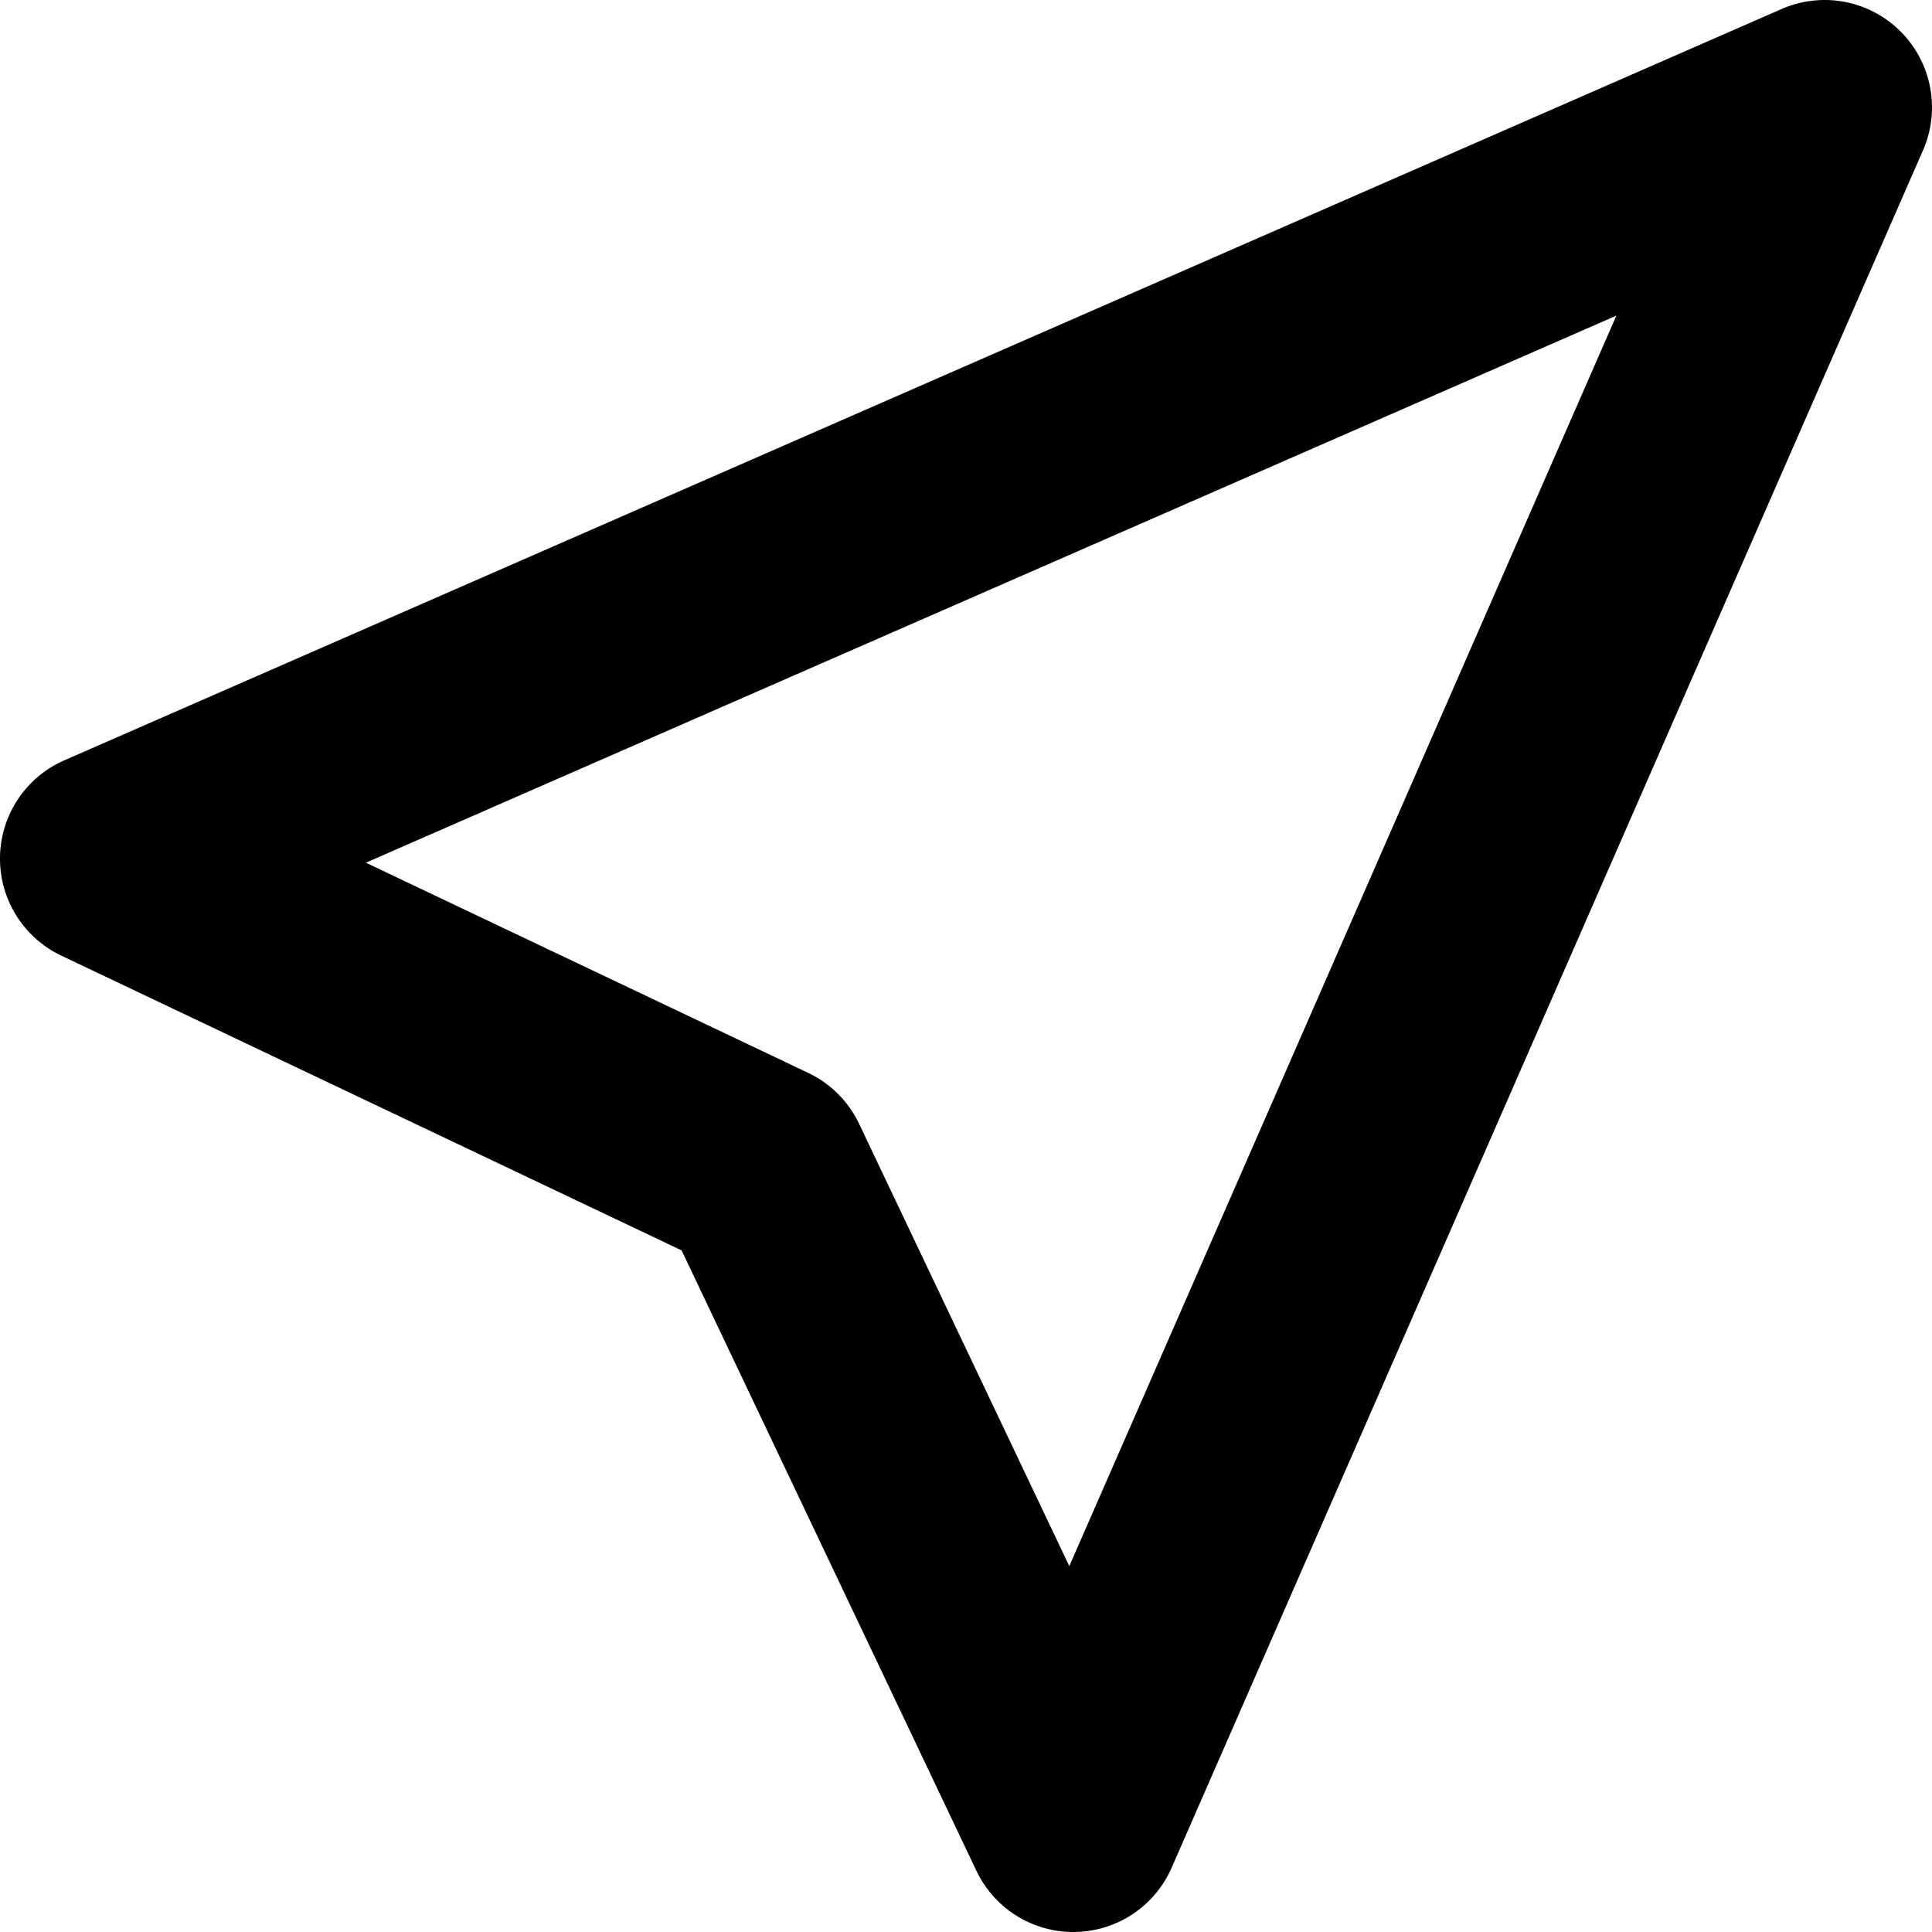 <svg xmlns="http://www.w3.org/2000/svg" width="450" height="450" viewBox="0 0 450 450">
  <path d="M249.997,450.001a24.999,24.999,0,0,1-22.578-14.27L158.758,291.242,14.269,222.581a25,25,0,0,1,.709-45.484l400-175a25,25,0,0,1,32.924,32.924l-175,400a25,25,0,0,1-22.514,14.977C250.259,450,250.127,450.001,249.997,450.001ZM85.224,200.94l103.027,48.958a24.997,24.997,0,0,1,11.85,11.85L249.06,364.776,376.488,73.512Z" />
</svg>
